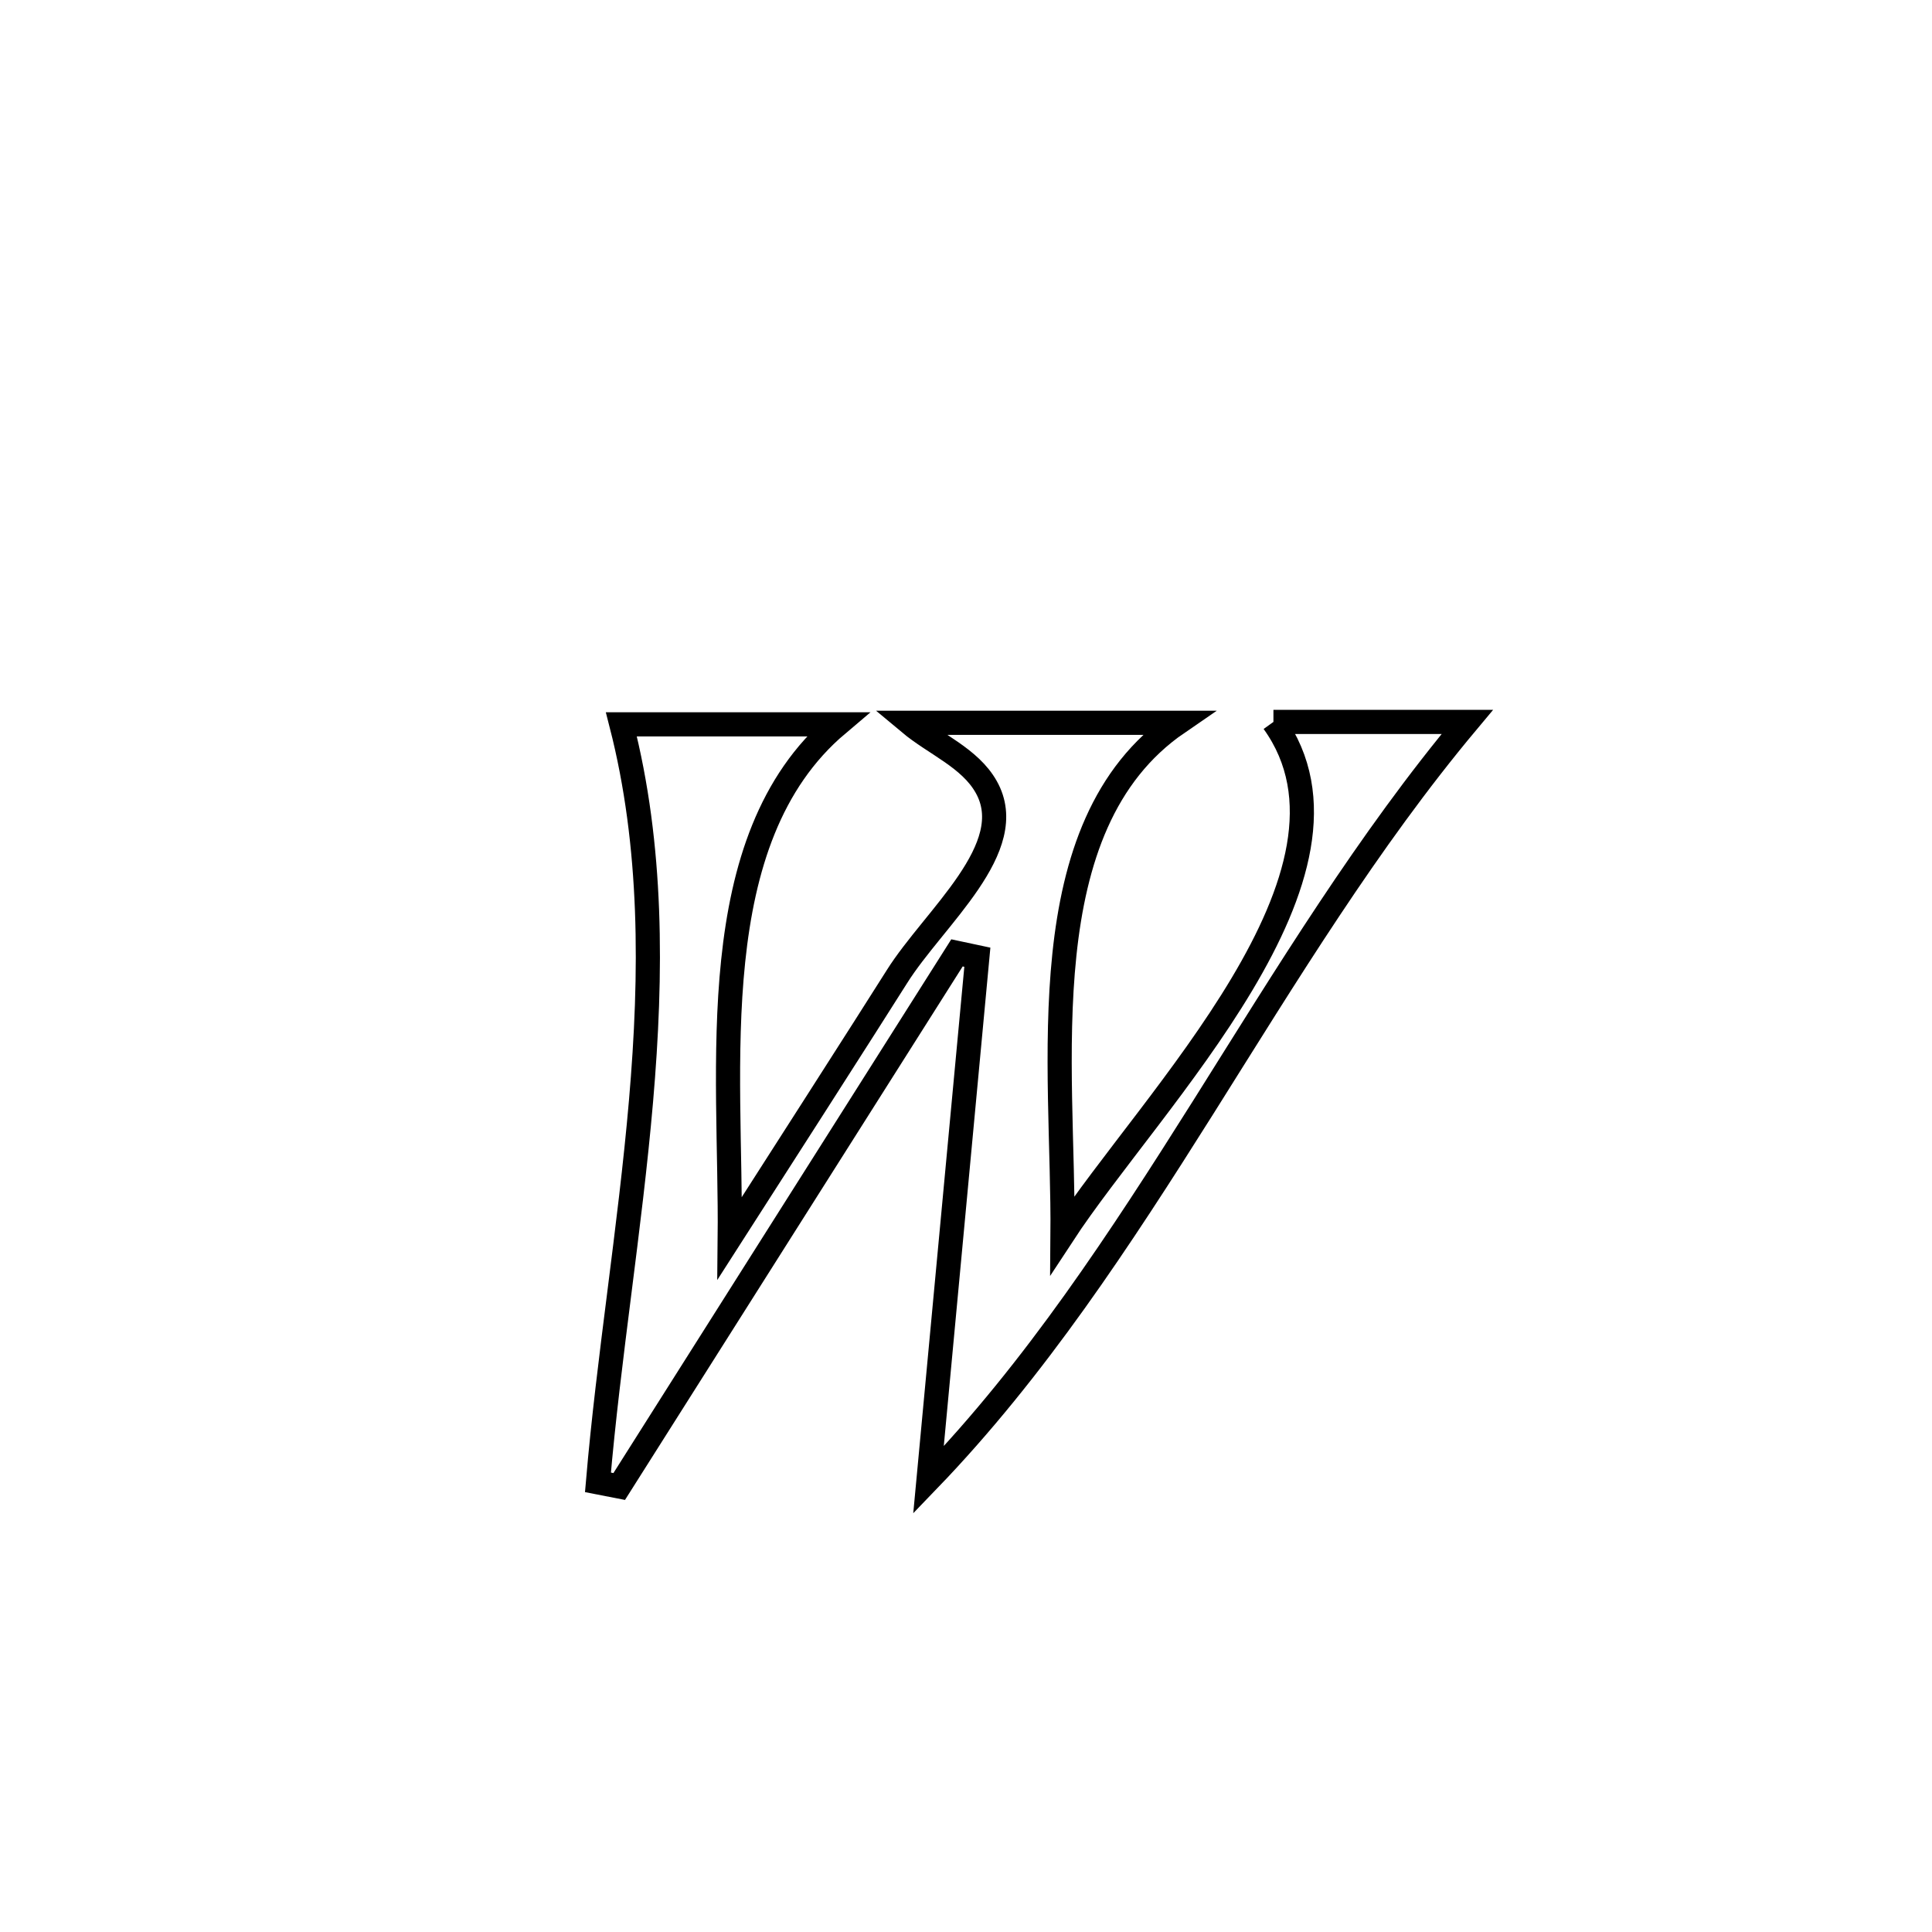 <svg xmlns="http://www.w3.org/2000/svg" viewBox="0.0 0.0 24.0 24.0" height="200px" width="200px"><path fill="none" stroke="black" stroke-width=".3" stroke-opacity="1.0"  filling="0" d="M15.819 8.968 L15.819 8.968 C16.622 8.968 17.425 8.968 18.227 8.968 L18.227 8.968 C16.991 10.445 15.981 12.111 14.949 13.752 C13.916 15.392 12.861 17.008 11.534 18.385 L11.534 18.385 C11.736 16.22 11.938 14.056 12.141 11.891 L12.141 11.891 C12.056 11.873 11.972 11.855 11.888 11.837 L11.888 11.837 C11.189 12.942 10.489 14.047 9.79 15.151 C9.091 16.256 8.392 17.361 7.692 18.466 L7.692 18.466 C7.604 18.449 7.516 18.431 7.428 18.414 L7.428 18.414 C7.56 16.866 7.826 15.266 7.963 13.677 C8.1 12.088 8.106 10.508 7.719 8.998 L7.719 8.998 C8.614 8.998 9.509 8.998 10.404 8.998 L10.404 8.998 C8.711 10.429 9.087 13.274 9.065 15.382 L9.065 15.382 C9.356 14.929 10.855 12.59 11.141 12.134 C11.603 11.398 12.679 10.532 12.251 9.775 C12.048 9.414 11.614 9.245 11.296 8.979 L11.296 8.979 C12.408 8.979 13.519 8.979 14.631 8.979 L14.631 8.979 C12.766 10.258 13.217 13.255 13.199 15.341 L13.199 15.341 C14.298 13.662 17.168 10.843 15.819 8.968 L15.819 8.968"></path></svg>